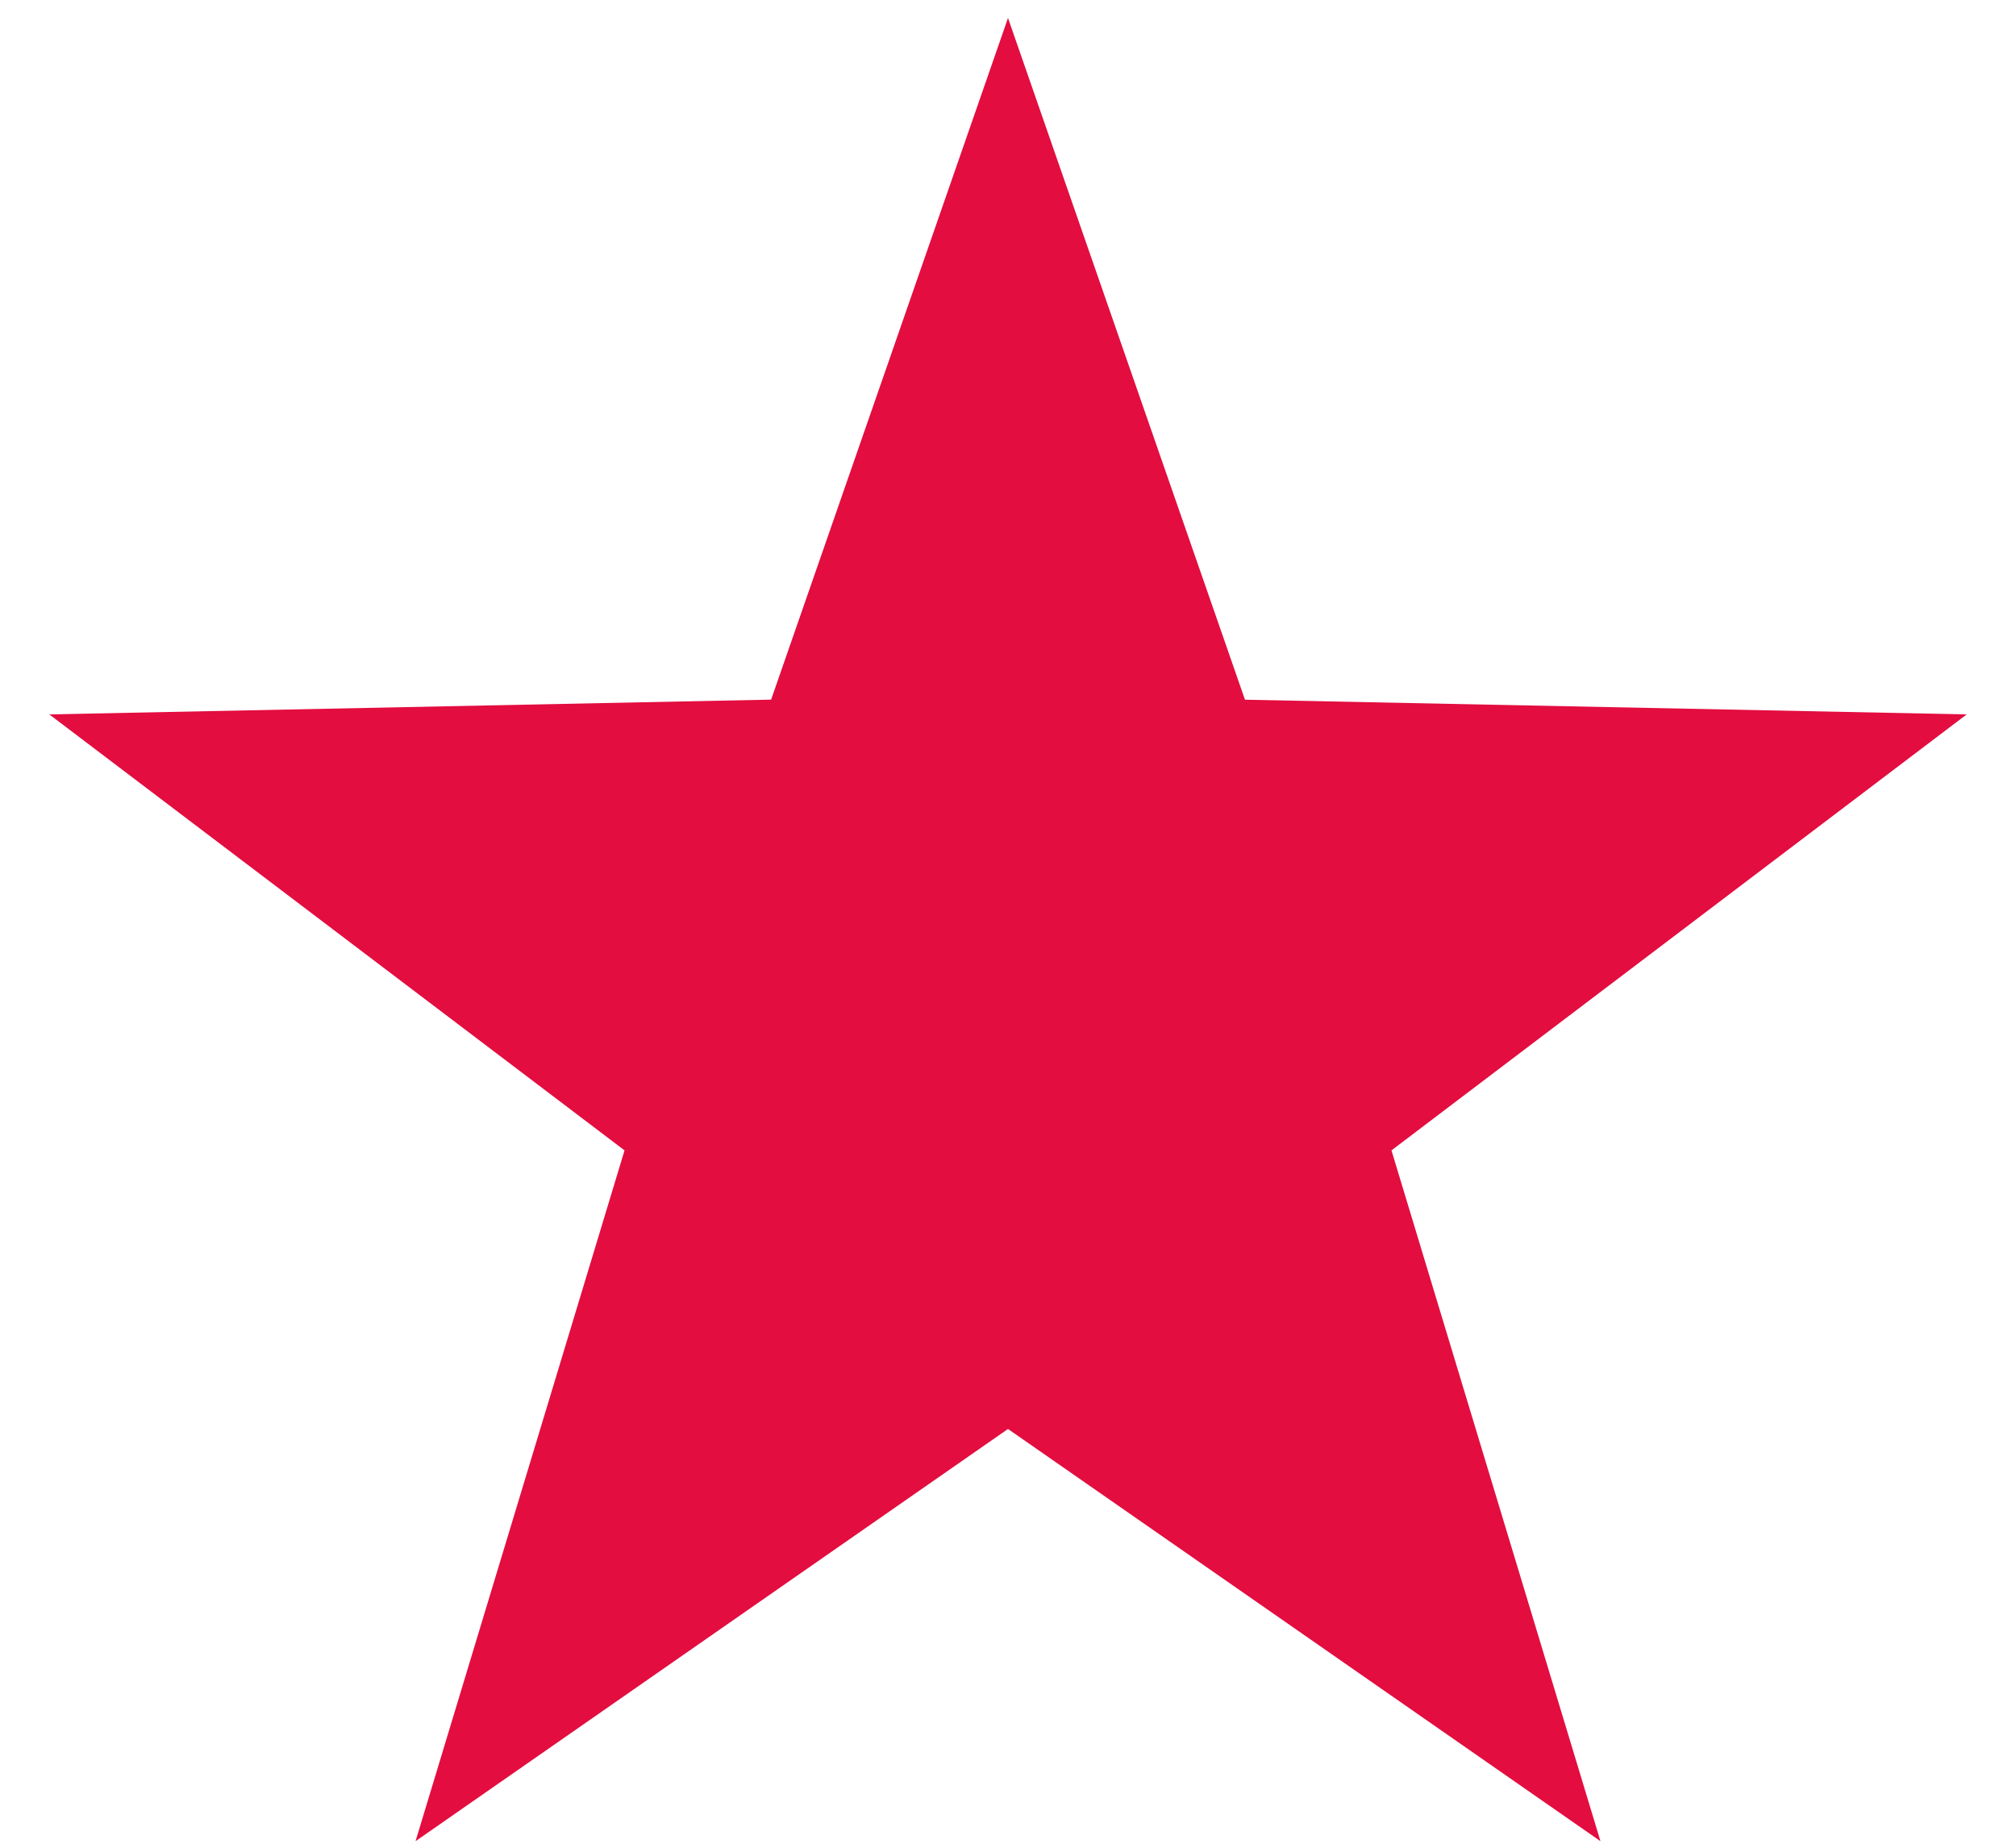 <svg width="24" height="22" fill="none" xmlns="http://www.w3.org/2000/svg"><path d="M12 .214l2.821 8.117 8.592.175-6.848 5.191 2.488 8.225L12 17.014l-7.053 4.908 2.488-8.225L.587 8.506 9.18 8.33 12 .214z" fill="#E30D40"/></svg>